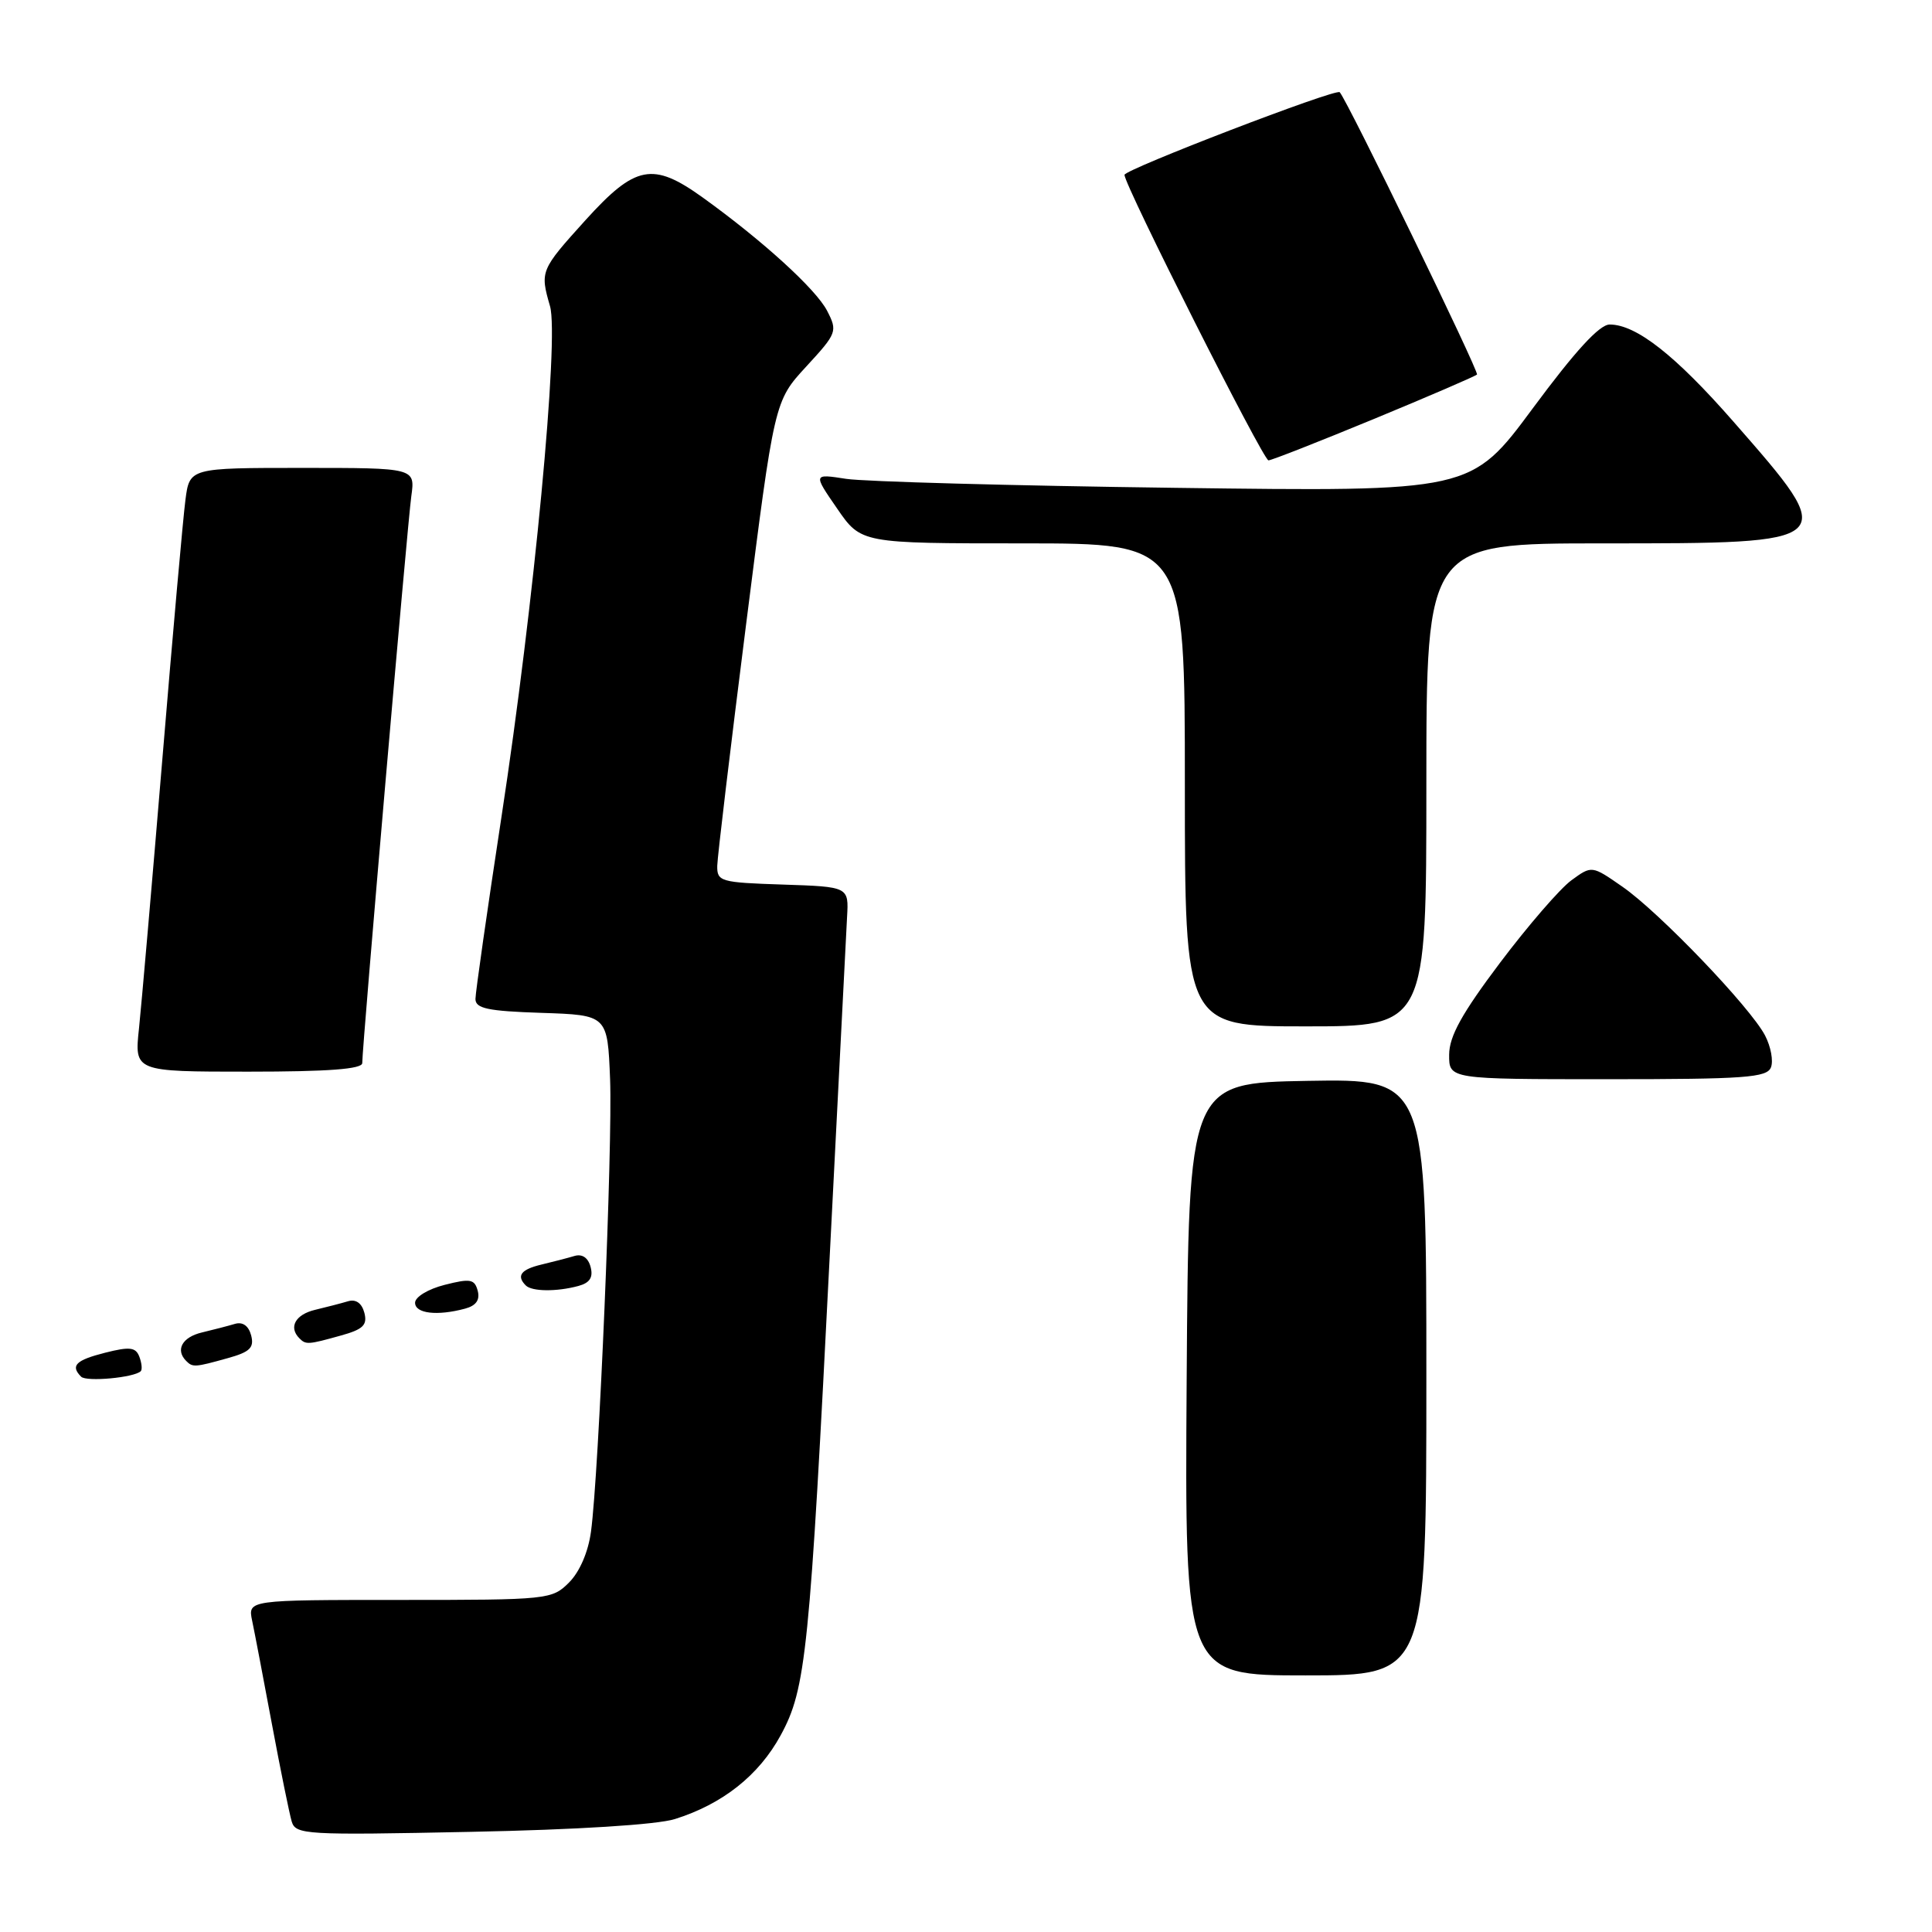 <?xml version="1.0" encoding="UTF-8" standalone="no"?>
<!DOCTYPE svg PUBLIC "-//W3C//DTD SVG 1.1//EN" "http://www.w3.org/Graphics/SVG/1.1/DTD/svg11.dtd" >
<svg xmlns="http://www.w3.org/2000/svg" xmlns:xlink="http://www.w3.org/1999/xlink" version="1.1" viewBox="0 0 256 256">
 <g >
 <path fill="currentColor"
d=" M 89.41 241.04 C 95.73 239.06 100.54 235.26 103.44 229.94 C 106.81 223.75 107.28 219.10 109.99 165.50 C 111.11 143.50 112.12 123.70 112.24 121.50 C 112.47 117.50 112.47 117.50 103.73 117.21 C 95.46 116.94 95.00 116.81 95.04 114.71 C 95.07 113.49 96.78 99.15 98.85 82.82 C 102.61 53.15 102.61 53.15 106.83 48.57 C 110.91 44.14 111.00 43.90 109.59 41.17 C 108.11 38.31 101.04 31.87 93.10 26.16 C 86.50 21.42 84.20 21.86 77.58 29.17 C 71.61 35.78 71.54 35.93 72.88 40.57 C 74.10 44.82 70.75 80.15 66.46 108.16 C 64.56 120.62 63.00 131.52 63.00 132.37 C 63.00 133.63 64.64 133.98 71.75 134.21 C 80.50 134.50 80.50 134.50 80.84 143.00 C 81.18 151.83 79.36 195.17 78.31 202.94 C 77.95 205.64 76.81 208.28 75.40 209.69 C 73.14 211.95 72.67 212.00 52.97 212.00 C 32.84 212.00 32.84 212.00 33.41 214.75 C 33.73 216.26 34.91 222.45 36.04 228.50 C 37.17 234.55 38.35 240.33 38.65 241.35 C 39.17 243.11 40.45 243.18 62.35 242.73 C 76.41 242.45 87.04 241.78 89.41 241.04 Z  M 189.00 182.47 C 189.00 142.95 189.00 142.95 173.25 143.22 C 157.50 143.50 157.50 143.50 157.24 182.75 C 156.98 222.00 156.98 222.00 172.99 222.00 C 189.00 222.00 189.00 222.00 189.00 182.47 Z  M 18.65 181.69 C 18.87 181.47 18.78 180.60 18.46 179.76 C 17.98 178.51 17.18 178.42 13.94 179.24 C 10.03 180.23 9.30 180.96 10.75 182.42 C 11.46 183.13 17.79 182.54 18.65 181.69 Z  M 30.15 179.97 C 33.12 179.15 33.70 178.58 33.28 176.95 C 32.94 175.67 32.16 175.12 31.13 175.42 C 30.23 175.69 28.26 176.20 26.75 176.56 C 24.14 177.18 23.21 178.87 24.67 180.33 C 25.53 181.20 25.82 181.18 30.15 179.97 Z  M 45.15 176.97 C 48.12 176.15 48.70 175.58 48.28 173.95 C 47.94 172.67 47.16 172.12 46.13 172.42 C 45.23 172.69 43.26 173.20 41.75 173.56 C 39.14 174.18 38.21 175.87 39.67 177.33 C 40.53 178.20 40.82 178.18 45.15 176.97 Z  M 61.63 173.40 C 63.08 173.01 63.62 172.25 63.30 171.04 C 62.89 169.49 62.33 169.38 58.92 170.25 C 56.74 170.80 55.00 171.85 55.00 172.62 C 55.00 174.05 57.92 174.40 61.63 173.40 Z  M 76.63 170.40 C 78.15 169.99 78.62 169.27 78.26 167.89 C 77.94 166.66 77.15 166.12 76.13 166.42 C 75.23 166.69 73.26 167.20 71.75 167.56 C 69.02 168.21 68.39 169.05 69.67 170.33 C 70.48 171.14 73.74 171.18 76.63 170.40 Z  M 234.66 141.43 C 235.00 140.57 234.64 138.67 233.88 137.21 C 231.95 133.49 219.83 120.84 214.96 117.48 C 210.92 114.67 210.92 114.67 208.21 116.65 C 206.72 117.74 202.47 122.65 198.77 127.56 C 193.71 134.28 192.03 137.31 192.02 139.75 C 192.00 143.00 192.00 143.00 213.03 143.00 C 231.21 143.00 234.14 142.79 234.66 141.43 Z  M 48.00 140.86 C 48.00 138.61 53.99 69.41 54.50 65.75 C 55.02 62.00 55.02 62.00 40.07 62.00 C 25.12 62.00 25.12 62.00 24.57 66.25 C 24.26 68.59 22.89 84.00 21.52 100.50 C 20.15 117.00 18.75 133.09 18.42 136.25 C 17.80 142.00 17.80 142.00 32.90 142.00 C 43.51 142.00 48.00 141.66 48.00 140.86 Z  M 189.00 104.00 C 189.00 72.00 189.00 72.00 212.31 72.00 C 243.87 72.00 243.84 72.03 229.70 55.88 C 221.99 47.07 216.80 43.00 213.29 43.00 C 211.94 43.00 208.74 46.49 203.12 54.08 C 194.92 65.16 194.92 65.16 155.71 64.64 C 134.14 64.36 114.53 63.82 112.12 63.45 C 107.74 62.77 107.74 62.77 110.92 67.38 C 114.10 72.00 114.10 72.00 135.55 72.00 C 157.00 72.00 157.00 72.00 157.00 104.00 C 157.00 136.00 157.00 136.00 173.00 136.00 C 189.00 136.00 189.00 136.00 189.00 104.00 Z  M 182.04 55.52 C 189.33 52.51 195.48 49.85 195.71 49.63 C 196.03 49.31 178.57 13.38 177.52 12.22 C 177.04 11.68 149.00 22.46 149.00 23.17 C 149.00 24.56 167.38 61.00 168.08 61.00 C 168.47 61.00 174.75 58.53 182.04 55.52 Z "/>
</g>
</svg>